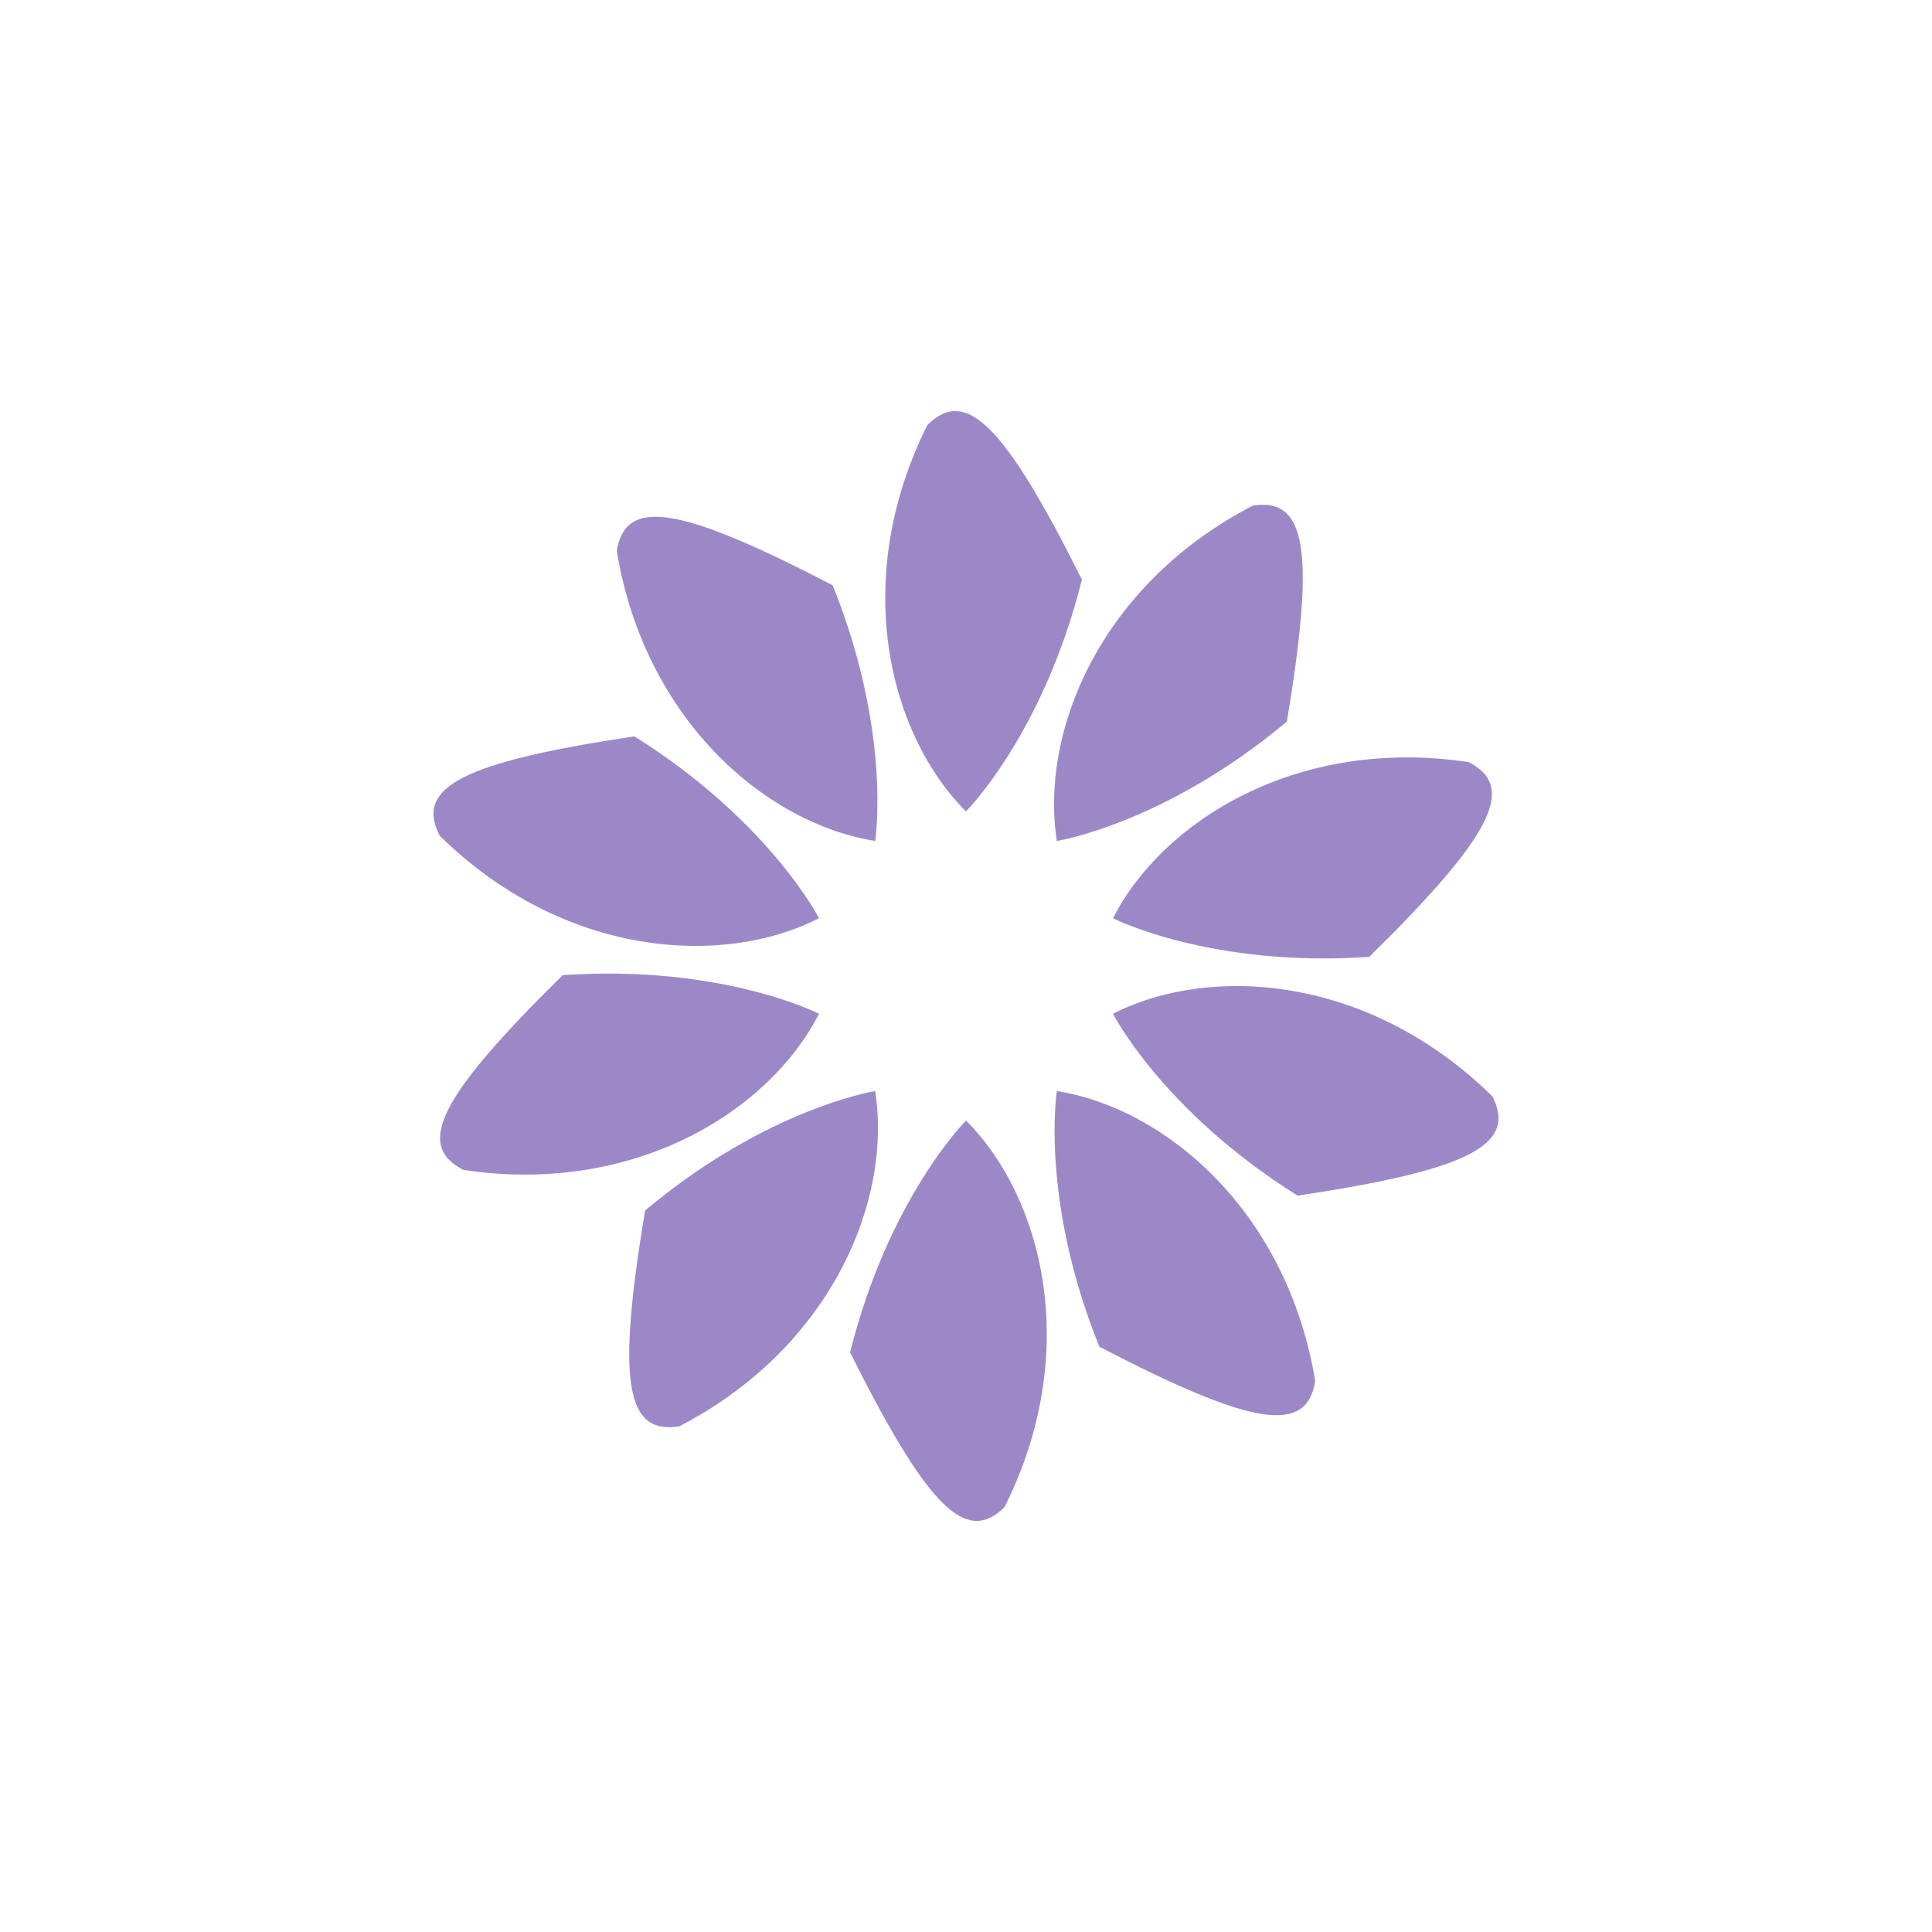 <svg xmlns="http://www.w3.org/2000/svg" width="100" height="100" viewBox="0 0 100 100">
  <g transform="translate(50, 50)">
    <!-- Option 3: Leaf-like petals with curves -->
    <path d="M 0,-8 C -4,-12 -6,-20 -2,-28 C 0,-30 2,-28 6,-20 C 4,-12 0,-8 0,-8 Z" fill="#9d88c7" transform="rotate(0)"/>
    <path d="M 0,-8 C -4,-12 -6,-20 -2,-28 C 0,-30 2,-28 6,-20 C 4,-12 0,-8 0,-8 Z" fill="#9d88c7" transform="rotate(36)"/>
    <path d="M 0,-8 C -4,-12 -6,-20 -2,-28 C 0,-30 2,-28 6,-20 C 4,-12 0,-8 0,-8 Z" fill="#9d88c7" transform="rotate(72)"/>
    <path d="M 0,-8 C -4,-12 -6,-20 -2,-28 C 0,-30 2,-28 6,-20 C 4,-12 0,-8 0,-8 Z" fill="#9d88c7" transform="rotate(108)"/>
    <path d="M 0,-8 C -4,-12 -6,-20 -2,-28 C 0,-30 2,-28 6,-20 C 4,-12 0,-8 0,-8 Z" fill="#9d88c7" transform="rotate(144)"/>
    <path d="M 0,-8 C -4,-12 -6,-20 -2,-28 C 0,-30 2,-28 6,-20 C 4,-12 0,-8 0,-8 Z" fill="#9d88c7" transform="rotate(180)"/>
    <path d="M 0,-8 C -4,-12 -6,-20 -2,-28 C 0,-30 2,-28 6,-20 C 4,-12 0,-8 0,-8 Z" fill="#9d88c7" transform="rotate(216)"/>
    <path d="M 0,-8 C -4,-12 -6,-20 -2,-28 C 0,-30 2,-28 6,-20 C 4,-12 0,-8 0,-8 Z" fill="#9d88c7" transform="rotate(252)"/>
    <path d="M 0,-8 C -4,-12 -6,-20 -2,-28 C 0,-30 2,-28 6,-20 C 4,-12 0,-8 0,-8 Z" fill="#9d88c7" transform="rotate(288)"/>
    <path d="M 0,-8 C -4,-12 -6,-20 -2,-28 C 0,-30 2,-28 6,-20 C 4,-12 0,-8 0,-8 Z" fill="#9d88c7" transform="rotate(324)"/>
  </g>
</svg>
